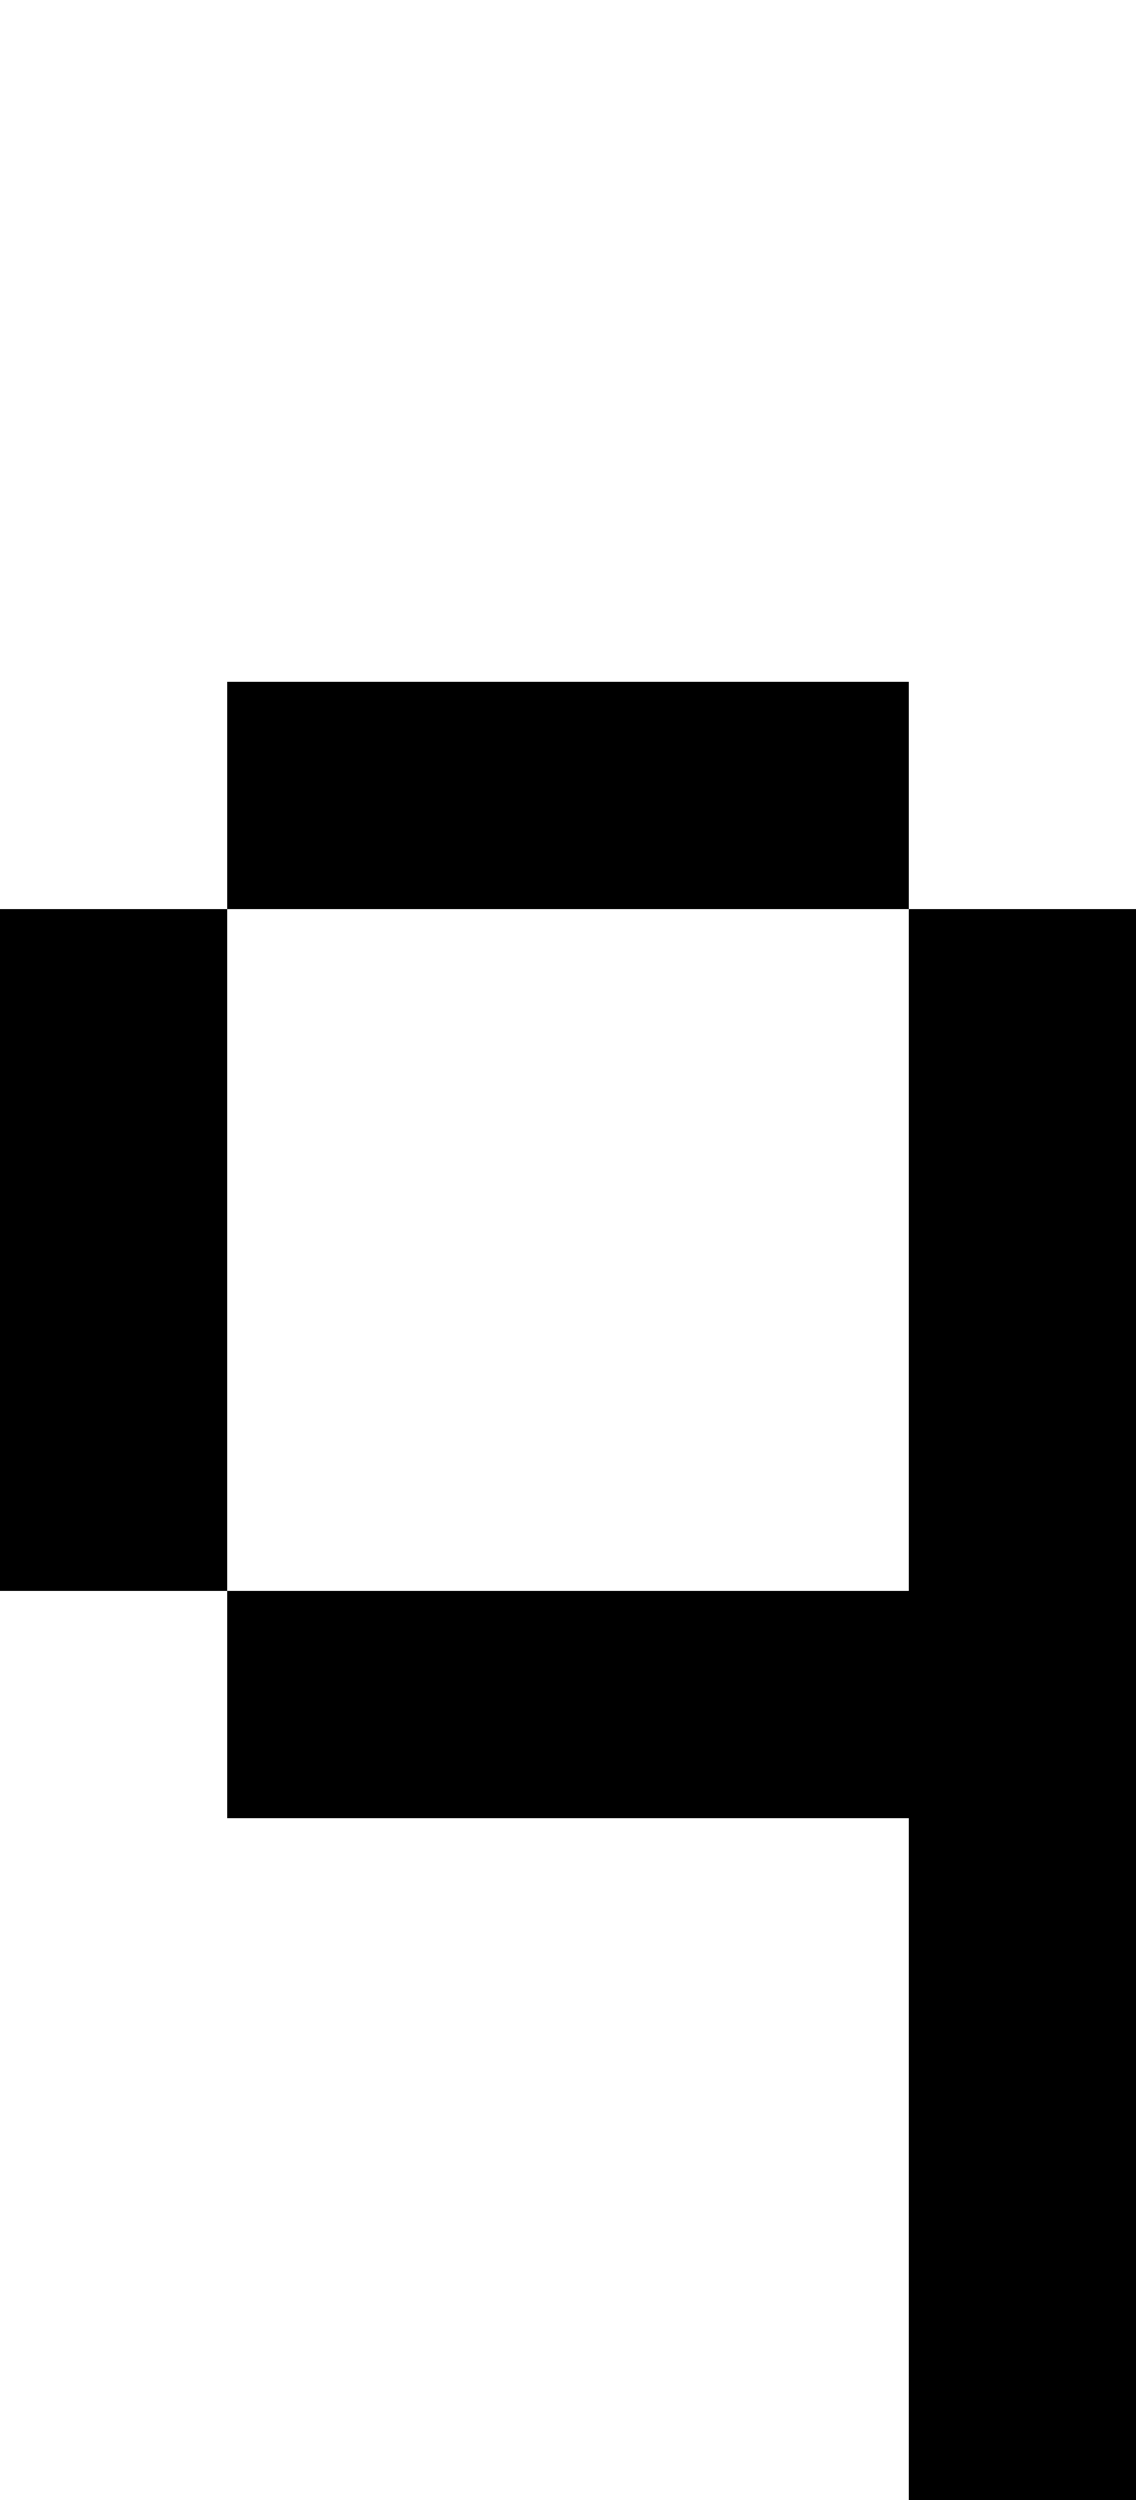 <svg viewBox='0,0,5,11' xmlns='http://www.w3.org/2000/svg'>
  <path
    d='
      M1,4
      L1,3
      L4,3
      L4,4
      L5,4
      L5,11
      L4,11
      L4,8
      L1,8
      L1,7
      L0,7
      L0,4
      Z
      L1,7
      L4,7
      L4,4
      Z'
  />
</svg>